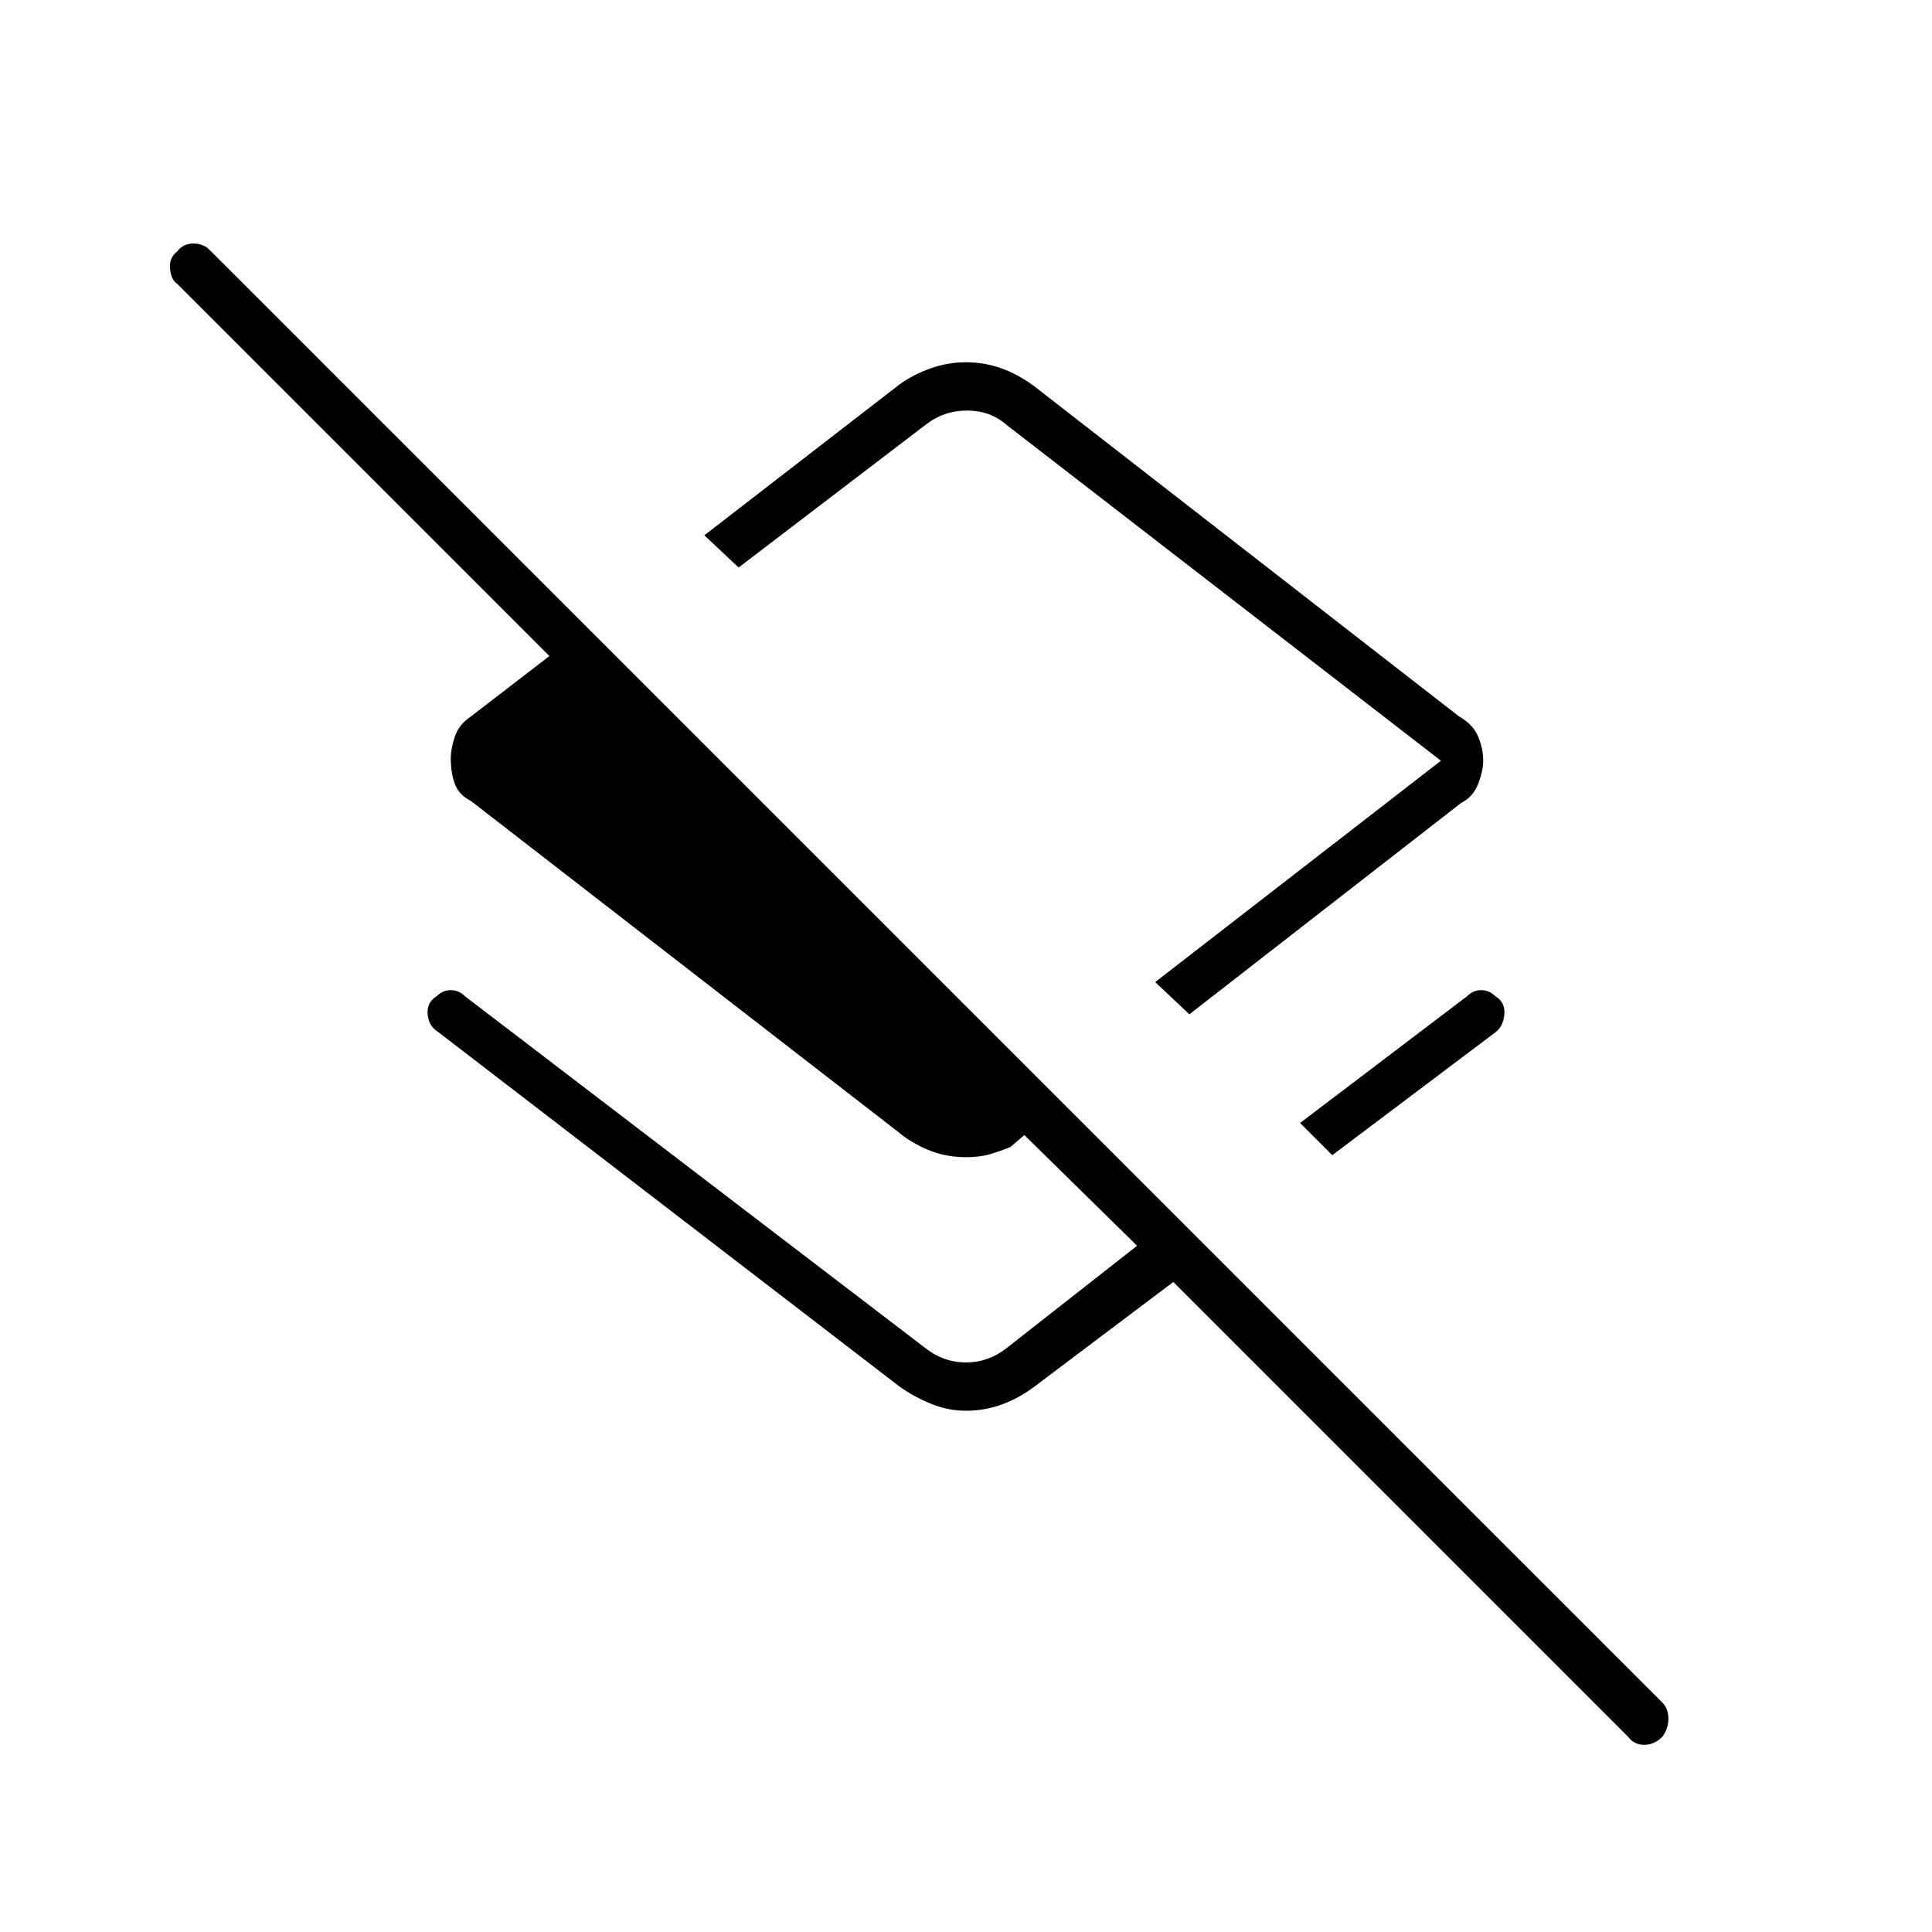 <svg xmlns="http://www.w3.org/2000/svg" height="40" width="40"><path d="m24.625 21-.708-.667 5.916-4.583-9-6.958Q20.5 8.5 20.021 8.5q-.479 0-.854.292l-3.875 2.958-.709-.667 4.042-3.125q.292-.208.646-.333.354-.125.729-.125t.729.125q.354.125.688.375l8.791 6.833q.292.167.396.417.104.25.104.5 0 .208-.104.479t-.354.396Zm2.958 2.917-.666-.667 3.458-2.625q.125-.125.292-.125.166 0 .291.125.209.125.188.375-.021.25-.188.375Zm6.125 12.041-9.416-9.416-2.875 2.166q-.334.25-.688.375-.354.125-.729.125t-.729-.146q-.354-.145-.646-.354l-9.542-7.333q-.208-.125-.229-.375-.021-.25.188-.375.125-.125.291-.125.167 0 .292.125l9.542 7.292q.375.291.833.291.458 0 .833-.291l2.709-2.125-2.334-2.292-.291.25q-.209.083-.417.146-.208.062-.5.062-.417 0-.771-.146-.354-.145-.604-.354L9.75 16.583q-.25-.125-.333-.354-.084-.229-.084-.521 0-.208.084-.458.083-.25.333-.417l1.625-1.25-7.708-7.708q-.125-.083-.146-.312-.021-.23.146-.355.125-.166.333-.166.208 0 .333.125L34.417 35.25q.125.125.125.333 0 .209-.125.375-.167.167-.375.167-.209 0-.334-.167ZM19.625 16.083Z"/></svg>